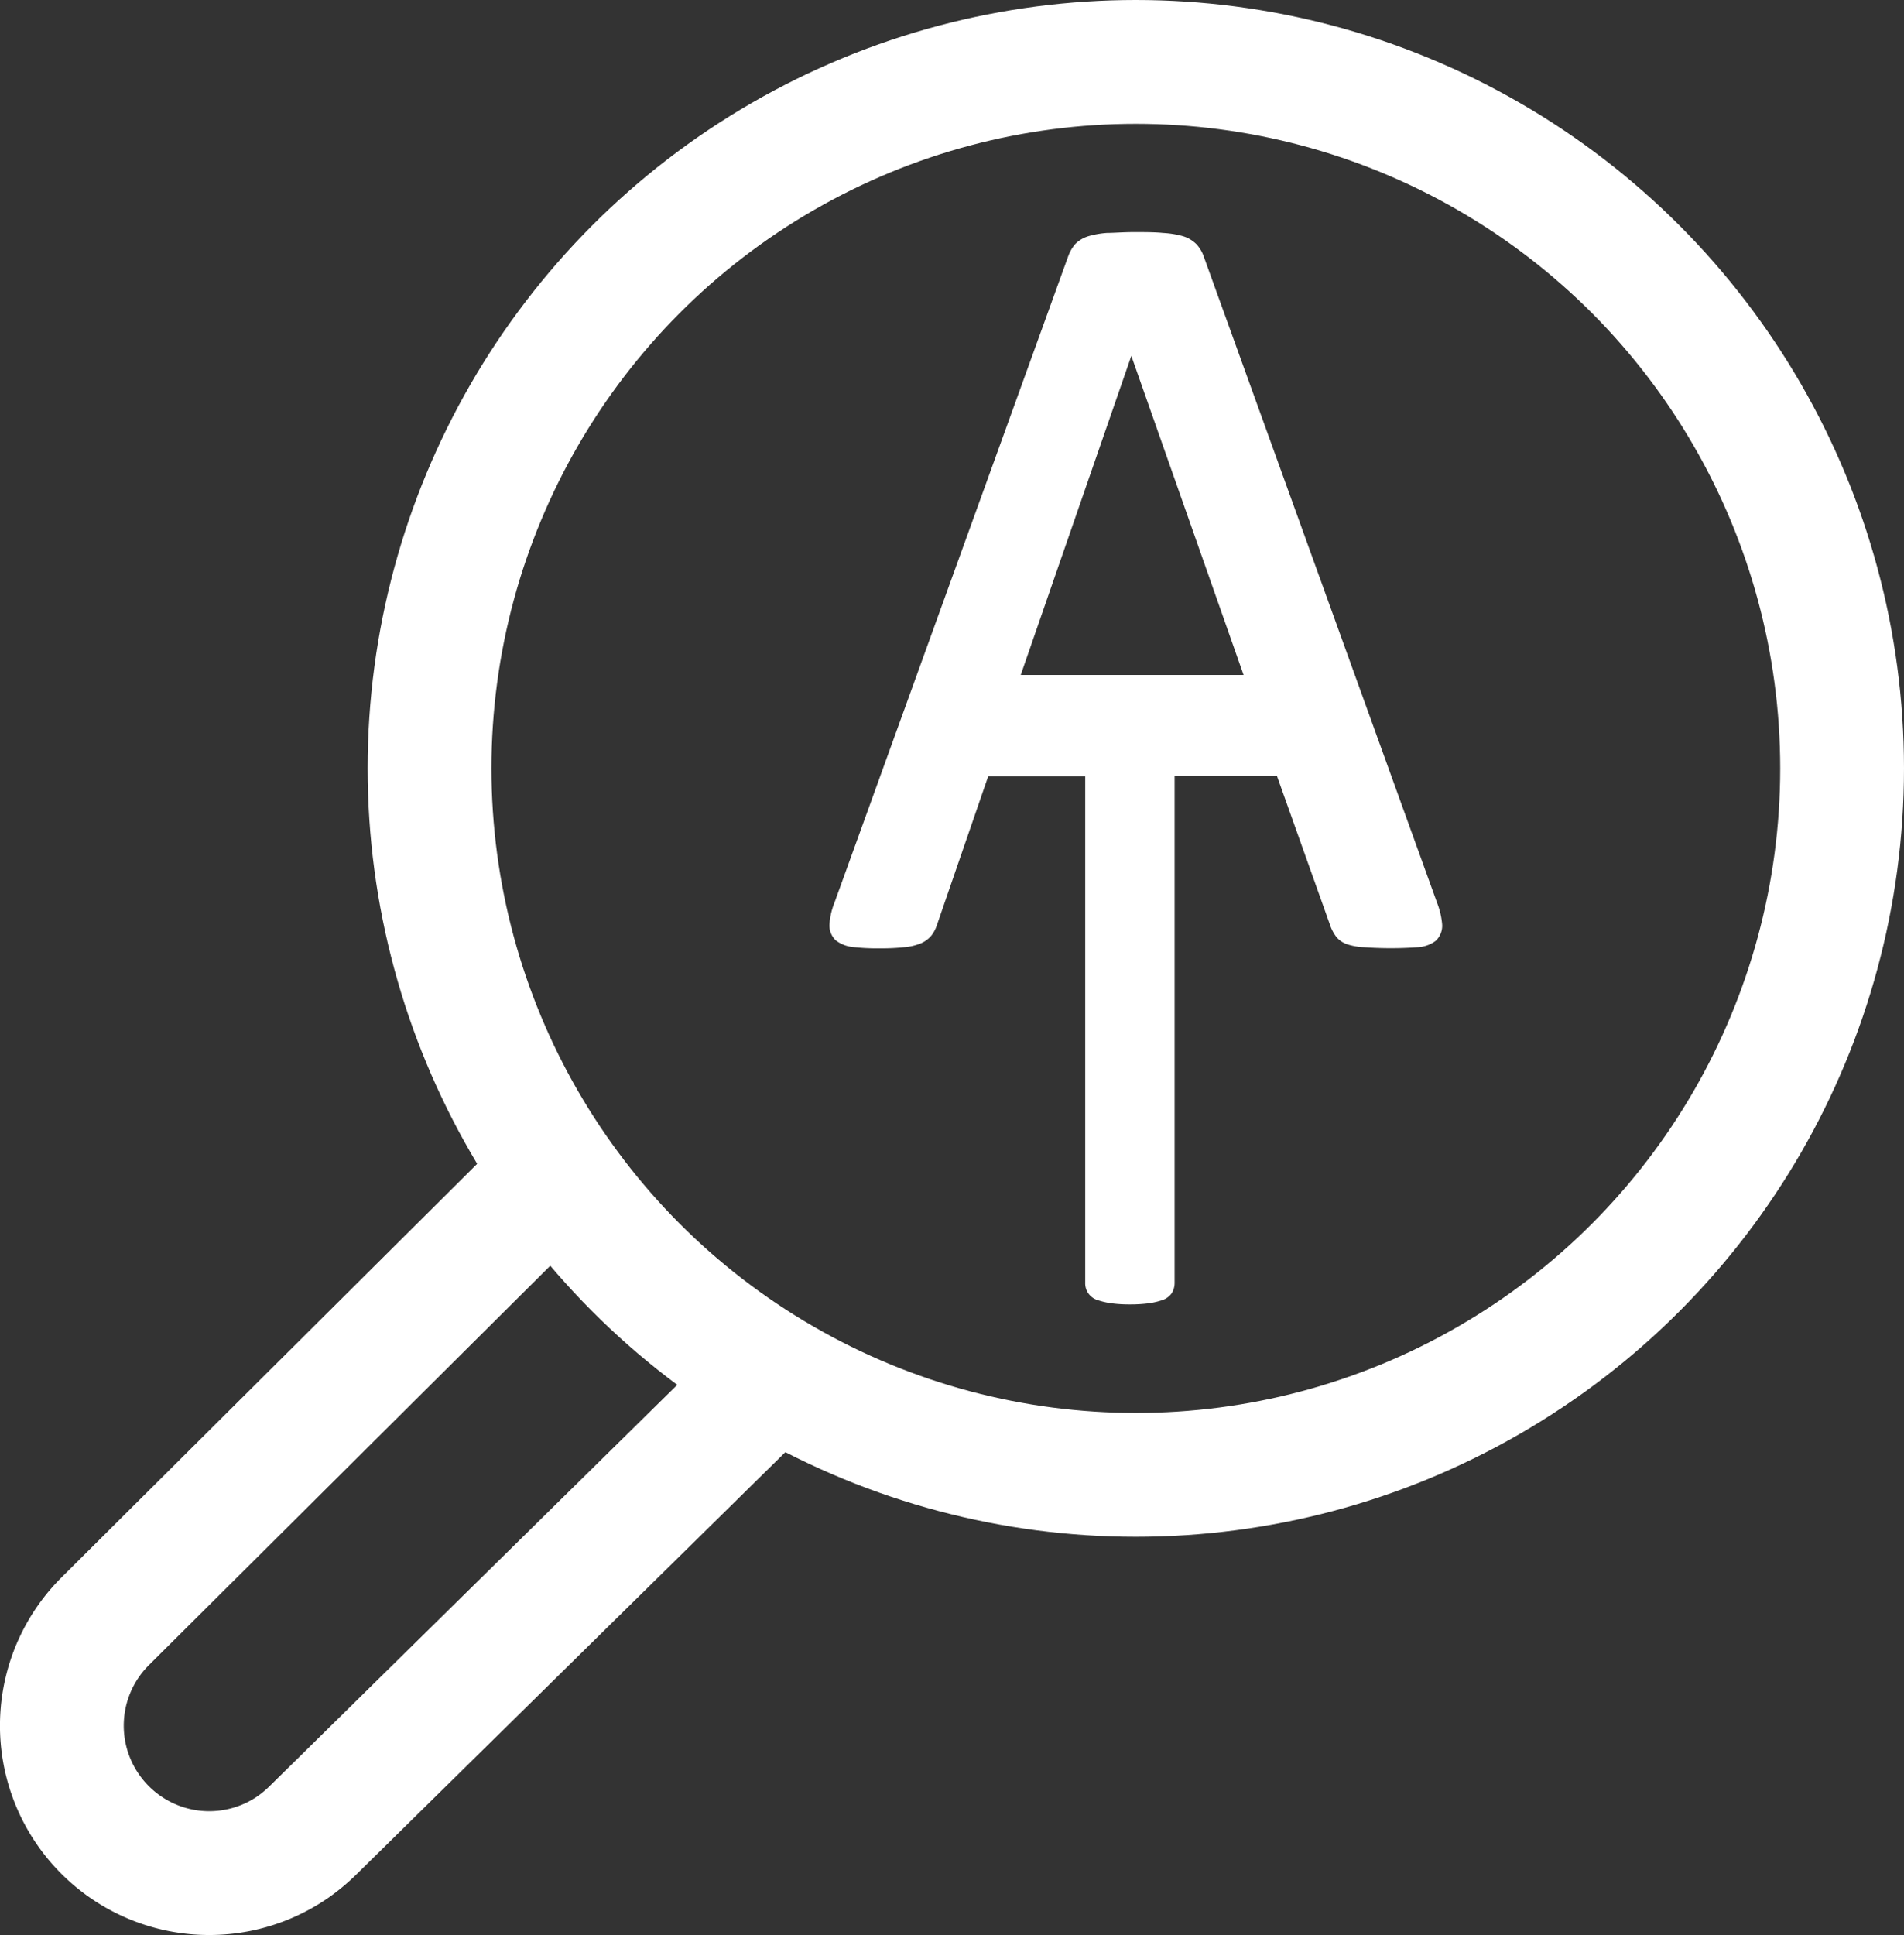 <svg id="Слой_1" data-name="Слой 1" xmlns="http://www.w3.org/2000/svg" viewBox="0 0 138.43 140.65"><rect x="0" y="0" width="138.43" height="140.65" fill="#333333" stroke="none"/><defs><style>.cls-1{fill:#fff;}.cls-1,.cls-2{stroke:#fff;stroke-miterlimit:10;}.cls-2{fill:none;stroke-width:9px;}</style></defs><title>logo1</title><path class="cls-1" d="M103.51,65.31a5.12,5.12,0,0,1,.33,1.39,1,1,0,0,1-.29.8,1.89,1.89,0,0,1-1,.35,26.77,26.77,0,0,1-3.87,0,4,4,0,0,1-1.09-.19,1.28,1.28,0,0,1-.55-.37,2.62,2.62,0,0,1-.33-.59L92.33,54.41h-21L67.14,66.56a2,2,0,0,1-.31.61,1.51,1.51,0,0,1-.57.43,3.56,3.56,0,0,1-1.06.25,15,15,0,0,1-1.77.08,14.48,14.48,0,0,1-1.86-.09,1.92,1.92,0,0,1-1-.38,1,1,0,0,1-.27-.8,4.72,4.72,0,0,1,.33-1.38l17-47a2.39,2.39,0,0,1,.41-.71,1.82,1.82,0,0,1,.75-.43A5.94,5.94,0,0,1,80,16.93c.51,0,1.15-.06,1.93-.06s1.53,0,2.07.06a6,6,0,0,1,1.33.21,1.86,1.86,0,0,1,.78.45,2.07,2.07,0,0,1,.43.73ZM81.74,23.85h0L73,49.06H90.61Z" transform="translate(0.51 0.5)"/><path class="cls-1" d="M97.14,53a8,8,0,0,1-.07,1.1,2.47,2.47,0,0,1-.21.75,1,1,0,0,1-.35.41.86.86,0,0,1-.46.14H84.39V92.75a.93.93,0,0,1-.12.46.86.86,0,0,1-.45.32,5,5,0,0,1-.85.2,9.89,9.89,0,0,1-1.33.08,9.5,9.5,0,0,1-1.31-.08,5.11,5.11,0,0,1-.86-.2.8.8,0,0,1-.45-.32.77.77,0,0,1-.13-.46V55.43H67.25a.86.86,0,0,1-.47-.14.89.89,0,0,1-.33-.41,3.21,3.21,0,0,1-.21-.75,6.71,6.71,0,0,1-.08-1.1,6.91,6.91,0,0,1,.08-1.11,3.07,3.07,0,0,1,.21-.79.88.88,0,0,1,.33-.43.85.85,0,0,1,.47-.13H96a.84.84,0,0,1,.46.13,1,1,0,0,1,.35.43,2.44,2.44,0,0,1,.21.79A8.29,8.29,0,0,1,97.14,53Z" transform="translate(0.51 0.5)"/><circle class="cls-2" cx="82.58" cy="55.85" r="51.35"/><path class="cls-2" d="M39.76,84.89,7.14,117.34a10.71,10.71,0,0,0-1.21,13.74h0a10.71,10.71,0,0,0,14.9,2.64,11.69,11.69,0,0,0,1.38-1.15l32.22-31.71" transform="translate(0.51 0.5)"/></svg>
